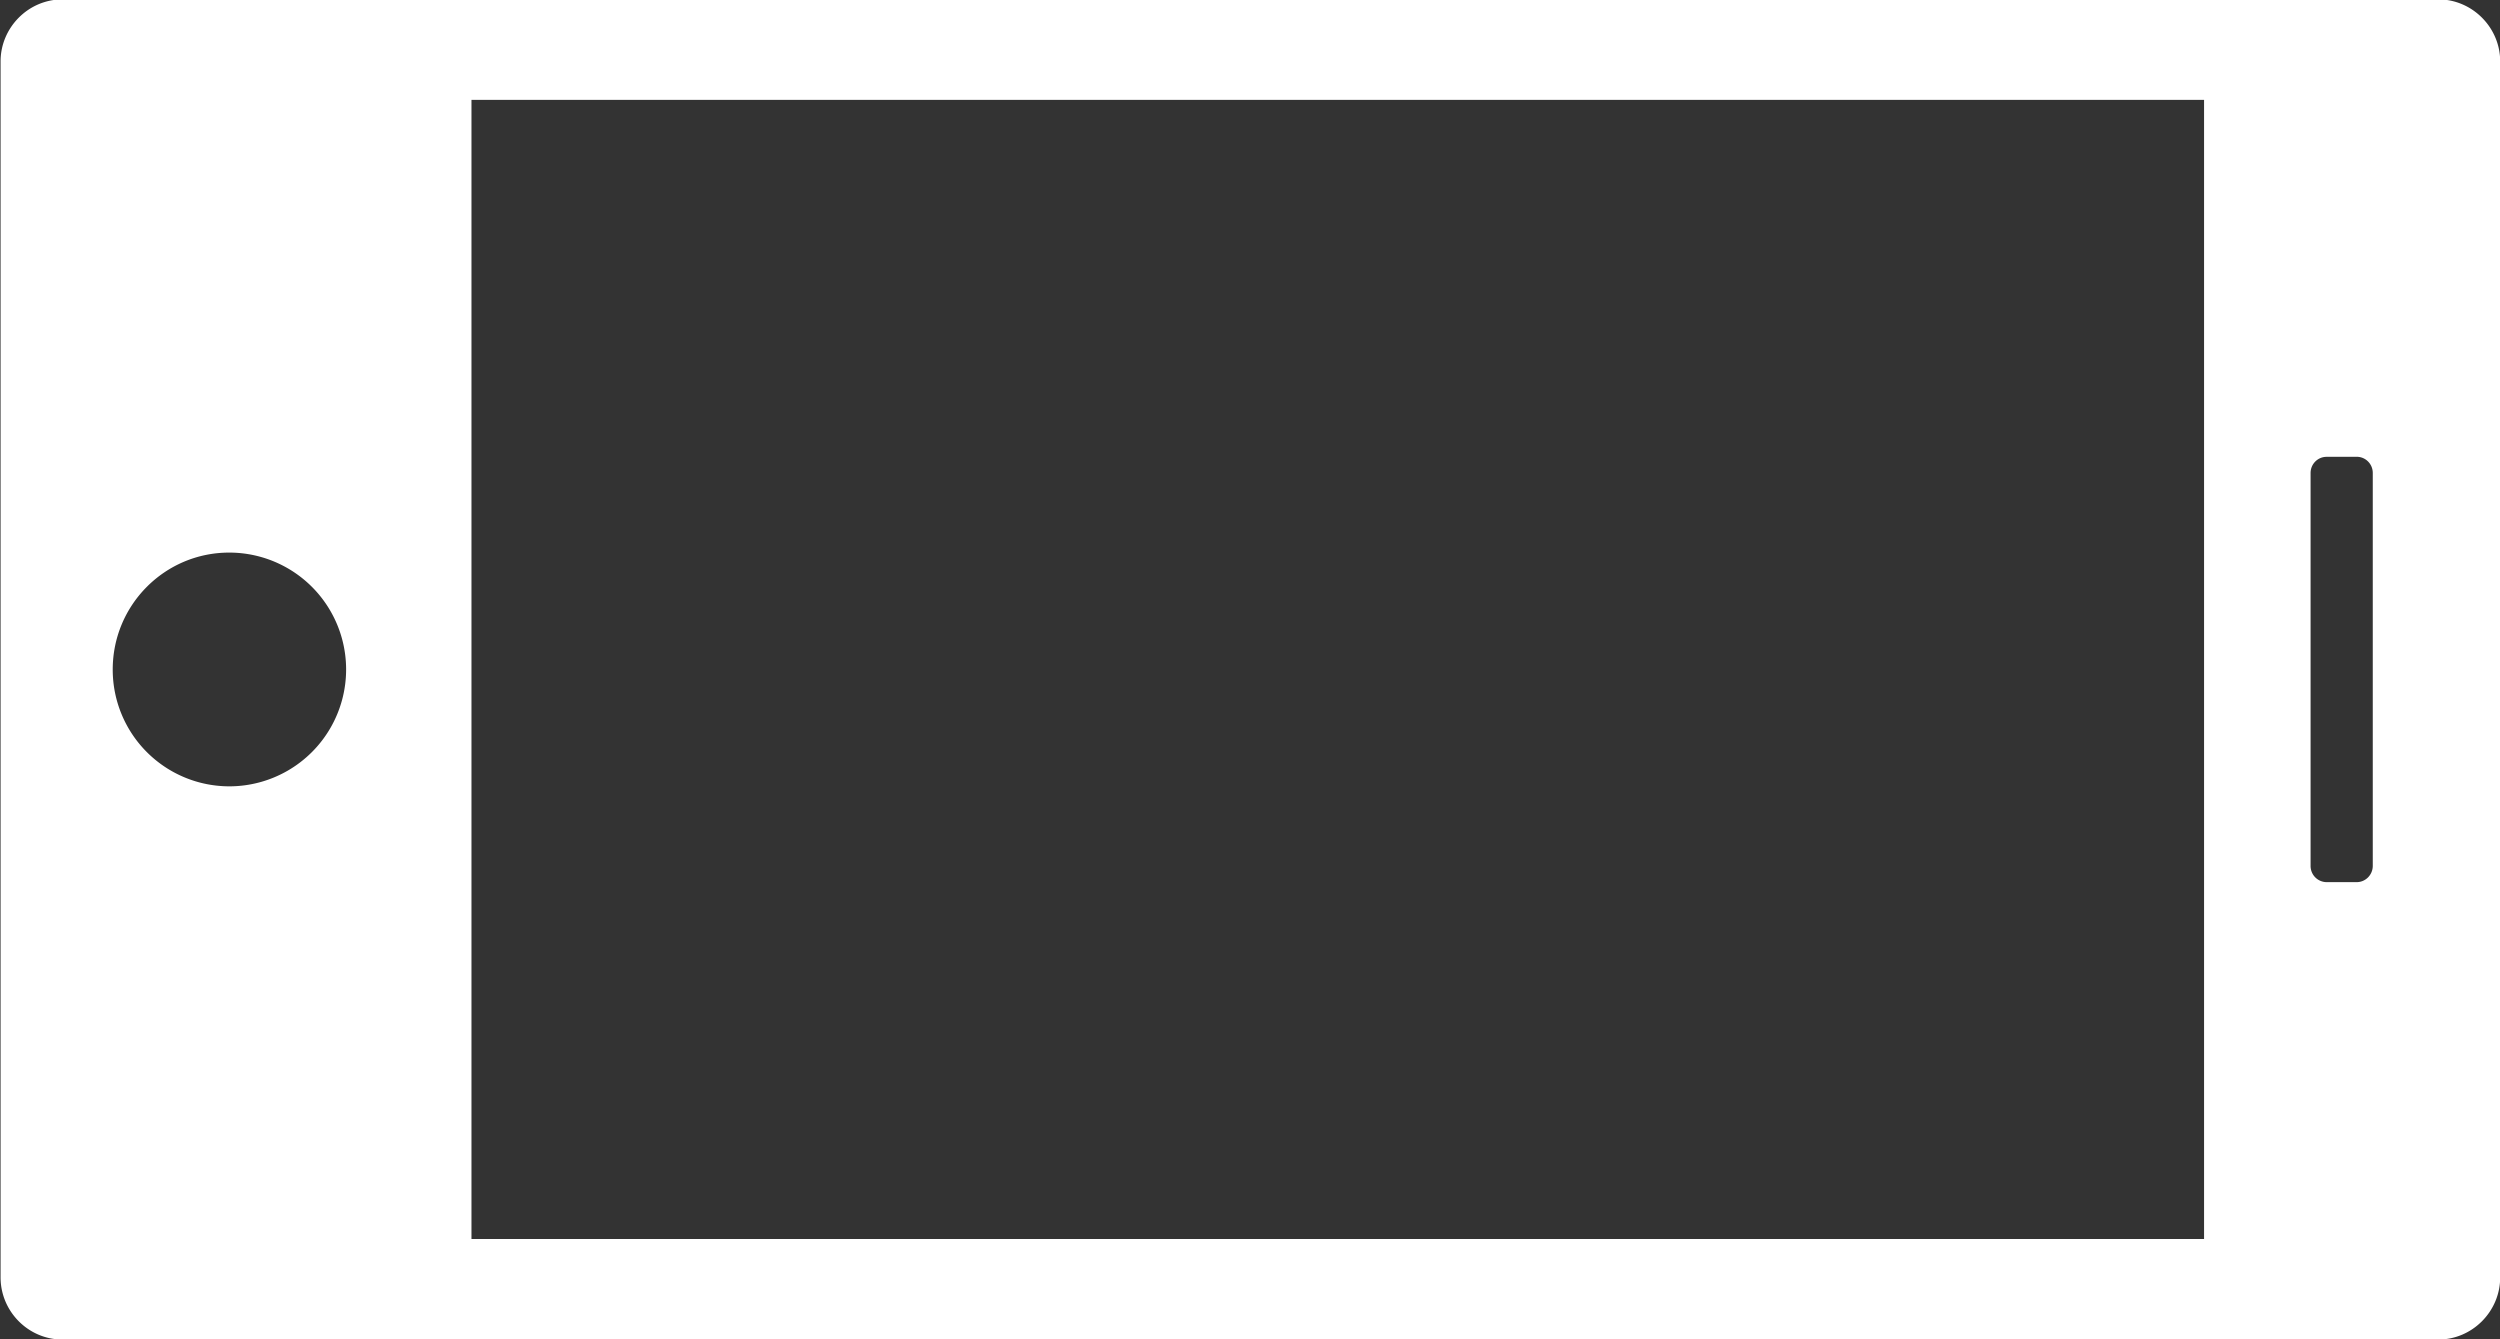 <svg xmlns="http://www.w3.org/2000/svg" preserveAspectRatio="xMidYMid" width="56" height="30" viewBox="0 0 56 30"><rect x="0" y="0" width="56" height="30" fill="#333333" stroke="none"/><defs><style>.cls-1{fill:#fff;fill-rule:evenodd}</style></defs><path d="M56.004 28.612V1.376c0-.762-.627-1.39-1.387-1.39H1.4c-.764 0-1.387.63-1.387 1.39v27.237c0 .765.623 1.393 1.387 1.393h53.217c.76 0 1.387-.628 1.387-1.393zm-3.214-18.38c.2 0 .36.162.36.363v8.8c0 .2-.16.365-.36.365h-.675a.362.362 0 0 1-.358-.365v-8.8c0-.2.16-.362.358-.362h.675zM2.525 14.998c0-1.45 1.17-2.62 2.61-2.62a2.617 2.617 0 0 1 0 5.236 2.614 2.614 0 0 1-2.61-2.616zm8.036 12.757V2.237h38.81v25.517H10.56z" class="cls-1"/></svg>